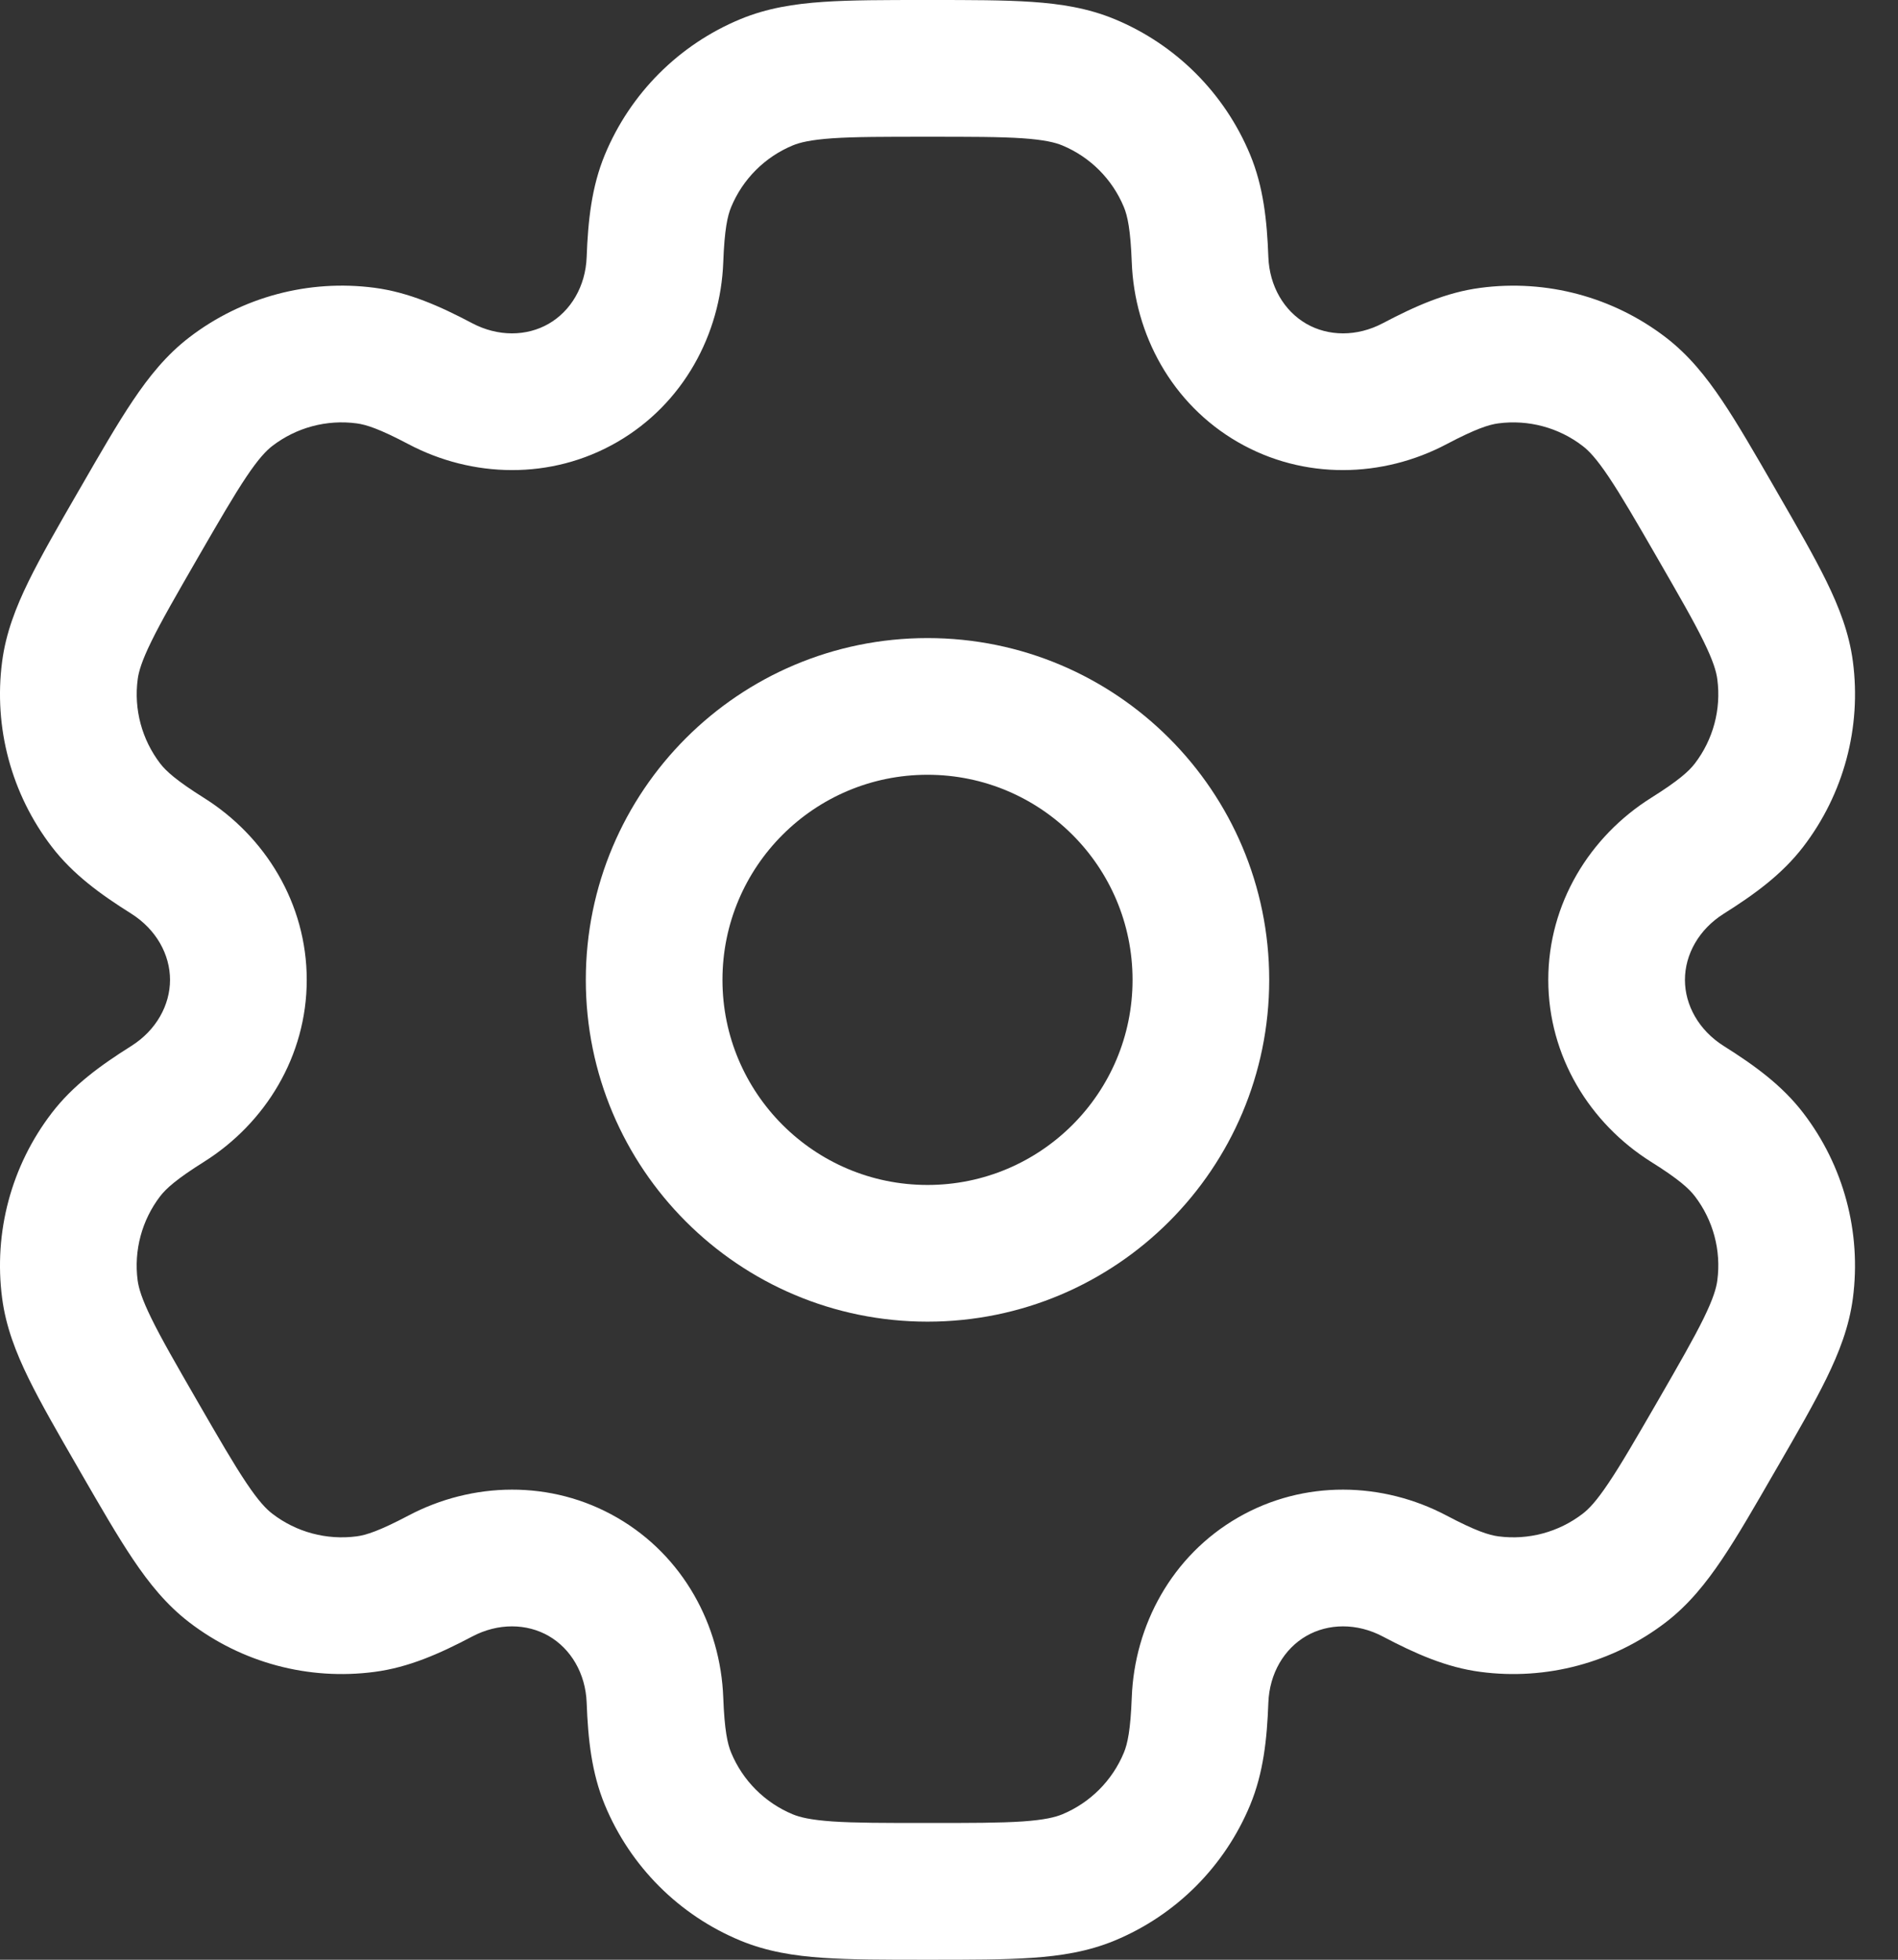 <svg width="31" height="32" viewBox="0 0 31 32" fill="none" xmlns="http://www.w3.org/2000/svg">
<rect x="0" y="0" width="31" height="32" fill="#333333" stroke="none"/>
<path fill-rule="evenodd" clip-rule="evenodd" d="M15.149 10.419C12.066 10.419 9.568 12.918 9.568 16C9.568 19.082 12.066 21.581 15.149 21.581C18.232 21.581 20.73 19.082 20.73 16C20.73 12.918 18.232 10.419 15.149 10.419ZM11.8 16C11.8 14.15 13.3 12.651 15.149 12.651C16.998 12.651 18.498 14.15 18.498 16C18.498 17.849 16.998 19.349 15.149 19.349C13.3 19.349 11.8 17.849 11.8 16Z" fill="white"/>
<path fill-rule="evenodd" clip-rule="evenodd" d="M15.111 4.07962e-07C14.45 -1.05038e-05 13.898 -1.96418e-05 13.444 0.031C12.972 0.063 12.527 0.133 12.094 0.312C11.091 0.727 10.295 1.524 9.879 2.527C9.663 3.049 9.604 3.599 9.582 4.197C9.564 4.678 9.321 5.079 8.963 5.286C8.605 5.493 8.136 5.502 7.711 5.277C7.182 4.998 6.676 4.773 6.116 4.699C5.04 4.558 3.951 4.849 3.09 5.51C2.719 5.795 2.436 6.146 2.172 6.539C1.918 6.916 1.642 7.394 1.312 7.967L1.274 8.032C0.943 8.605 0.667 9.084 0.467 9.492C0.259 9.917 0.096 10.337 0.035 10.801C-0.107 11.877 0.185 12.966 0.846 13.827C1.19 14.275 1.637 14.601 2.144 14.919C2.551 15.176 2.777 15.586 2.777 16C2.777 16.413 2.551 16.824 2.144 17.08C1.637 17.399 1.19 17.724 0.846 18.173C0.185 19.034 -0.107 20.122 0.035 21.199C0.096 21.663 0.259 22.083 0.467 22.508C0.667 22.916 0.943 23.395 1.274 23.967L1.311 24.032C1.642 24.605 1.918 25.084 2.172 25.461C2.436 25.854 2.719 26.205 3.09 26.49C3.951 27.151 5.039 27.442 6.116 27.3C6.676 27.227 7.182 27.002 7.711 26.723C8.136 26.498 8.605 26.507 8.963 26.714C9.321 26.921 9.564 27.322 9.582 27.803C9.604 28.401 9.663 28.951 9.879 29.473C10.295 30.476 11.091 31.273 12.094 31.688C12.527 31.867 12.972 31.937 13.444 31.969C13.898 32 14.45 32 15.111 32H15.187C15.848 32 16.4 32 16.854 31.969C17.326 31.937 17.771 31.867 18.204 31.688C19.207 31.273 20.003 30.476 20.419 29.473C20.635 28.951 20.694 28.401 20.716 27.803C20.734 27.322 20.977 26.921 21.335 26.714C21.693 26.507 22.162 26.498 22.587 26.723C23.116 27.002 23.622 27.227 24.182 27.3C25.258 27.442 26.347 27.15 27.208 26.49C27.579 26.205 27.862 25.853 28.126 25.461C28.38 25.084 28.656 24.605 28.986 24.032L29.024 23.967C29.355 23.395 29.631 22.916 29.831 22.508C30.039 22.083 30.202 21.663 30.263 21.199C30.404 20.122 30.113 19.034 29.452 18.173C29.108 17.724 28.661 17.399 28.154 17.08C27.747 16.824 27.52 16.413 27.52 16C27.52 15.586 27.747 15.176 28.154 14.92C28.661 14.601 29.108 14.275 29.452 13.827C30.113 12.966 30.405 11.877 30.263 10.801C30.202 10.337 30.039 9.917 29.831 9.492C29.631 9.084 29.355 8.606 29.024 8.033L28.987 7.968C28.656 7.395 28.38 6.916 28.126 6.539C27.862 6.146 27.579 5.795 27.208 5.51C26.347 4.849 25.259 4.558 24.182 4.7C23.622 4.773 23.116 4.998 22.587 5.277C22.162 5.502 21.693 5.493 21.335 5.286C20.977 5.079 20.734 4.678 20.716 4.197C20.694 3.599 20.635 3.049 20.419 2.527C20.003 1.524 19.207 0.727 18.204 0.312C17.771 0.133 17.326 0.063 16.854 0.031C16.4 -1.96418e-05 15.848 -1.05038e-05 15.187 4.07962e-07H15.111ZM12.949 2.374C13.063 2.327 13.238 2.283 13.596 2.258C13.964 2.233 14.44 2.233 15.149 2.233C15.858 2.233 16.333 2.233 16.702 2.258C17.06 2.283 17.235 2.327 17.349 2.374C17.805 2.563 18.167 2.925 18.356 3.381C18.416 3.525 18.465 3.749 18.485 4.281C18.529 5.46 19.138 6.595 20.218 7.219C21.299 7.843 22.587 7.803 23.63 7.251C24.101 7.003 24.319 6.933 24.474 6.913C24.963 6.849 25.458 6.981 25.849 7.282C25.948 7.357 26.073 7.486 26.273 7.784C26.479 8.091 26.718 8.502 27.072 9.116C27.426 9.73 27.664 10.142 27.826 10.474C27.984 10.796 28.033 10.969 28.049 11.093C28.114 11.582 27.981 12.077 27.681 12.468C27.586 12.592 27.417 12.746 26.966 13.029C25.967 13.657 25.288 14.752 25.288 16C25.288 17.248 25.967 18.343 26.966 18.971C27.417 19.253 27.586 19.408 27.681 19.532C27.981 19.923 28.114 20.418 28.049 20.907C28.033 21.03 27.984 21.203 27.826 21.526C27.663 21.858 27.426 22.27 27.072 22.884C26.717 23.497 26.479 23.909 26.273 24.215C26.073 24.514 25.948 24.643 25.849 24.718C25.457 25.019 24.963 25.151 24.474 25.087C24.319 25.067 24.1 24.997 23.63 24.749C22.587 24.197 21.299 24.157 20.218 24.781C19.138 25.405 18.529 26.54 18.485 27.719C18.465 28.251 18.416 28.475 18.356 28.619C18.167 29.075 17.805 29.437 17.349 29.626C17.235 29.673 17.06 29.717 16.702 29.742C16.333 29.767 15.858 29.767 15.149 29.767C14.44 29.767 13.964 29.767 13.596 29.742C13.238 29.717 13.063 29.673 12.949 29.626C12.493 29.437 12.131 29.075 11.942 28.619C11.882 28.475 11.833 28.251 11.813 27.72C11.769 26.54 11.16 25.405 10.079 24.781C8.999 24.157 7.711 24.197 6.668 24.749C6.197 24.997 5.979 25.067 5.824 25.087C5.335 25.151 4.84 25.019 4.449 24.718C4.35 24.643 4.225 24.514 4.025 24.216C3.819 23.909 3.58 23.497 3.226 22.884C2.872 22.27 2.634 21.858 2.472 21.526C2.314 21.204 2.265 21.031 2.248 20.907C2.184 20.418 2.317 19.923 2.617 19.532C2.712 19.409 2.881 19.254 3.332 18.971C4.331 18.343 5.01 17.248 5.01 16C5.01 14.752 4.331 13.657 3.332 13.029C2.881 12.746 2.712 12.591 2.617 12.468C2.317 12.076 2.184 11.582 2.249 11.092C2.265 10.969 2.314 10.796 2.472 10.474C2.634 10.142 2.872 9.73 3.226 9.116C3.581 8.502 3.819 8.091 4.025 7.784C4.225 7.486 4.35 7.357 4.449 7.281C4.84 6.981 5.335 6.848 5.824 6.913C5.979 6.933 6.198 7.003 6.668 7.251C7.711 7.803 8.999 7.843 10.079 7.219C11.16 6.595 11.769 5.46 11.813 4.281C11.833 3.749 11.882 3.525 11.942 3.381C12.131 2.925 12.493 2.563 12.949 2.374Z" fill="white"/>
</svg>
